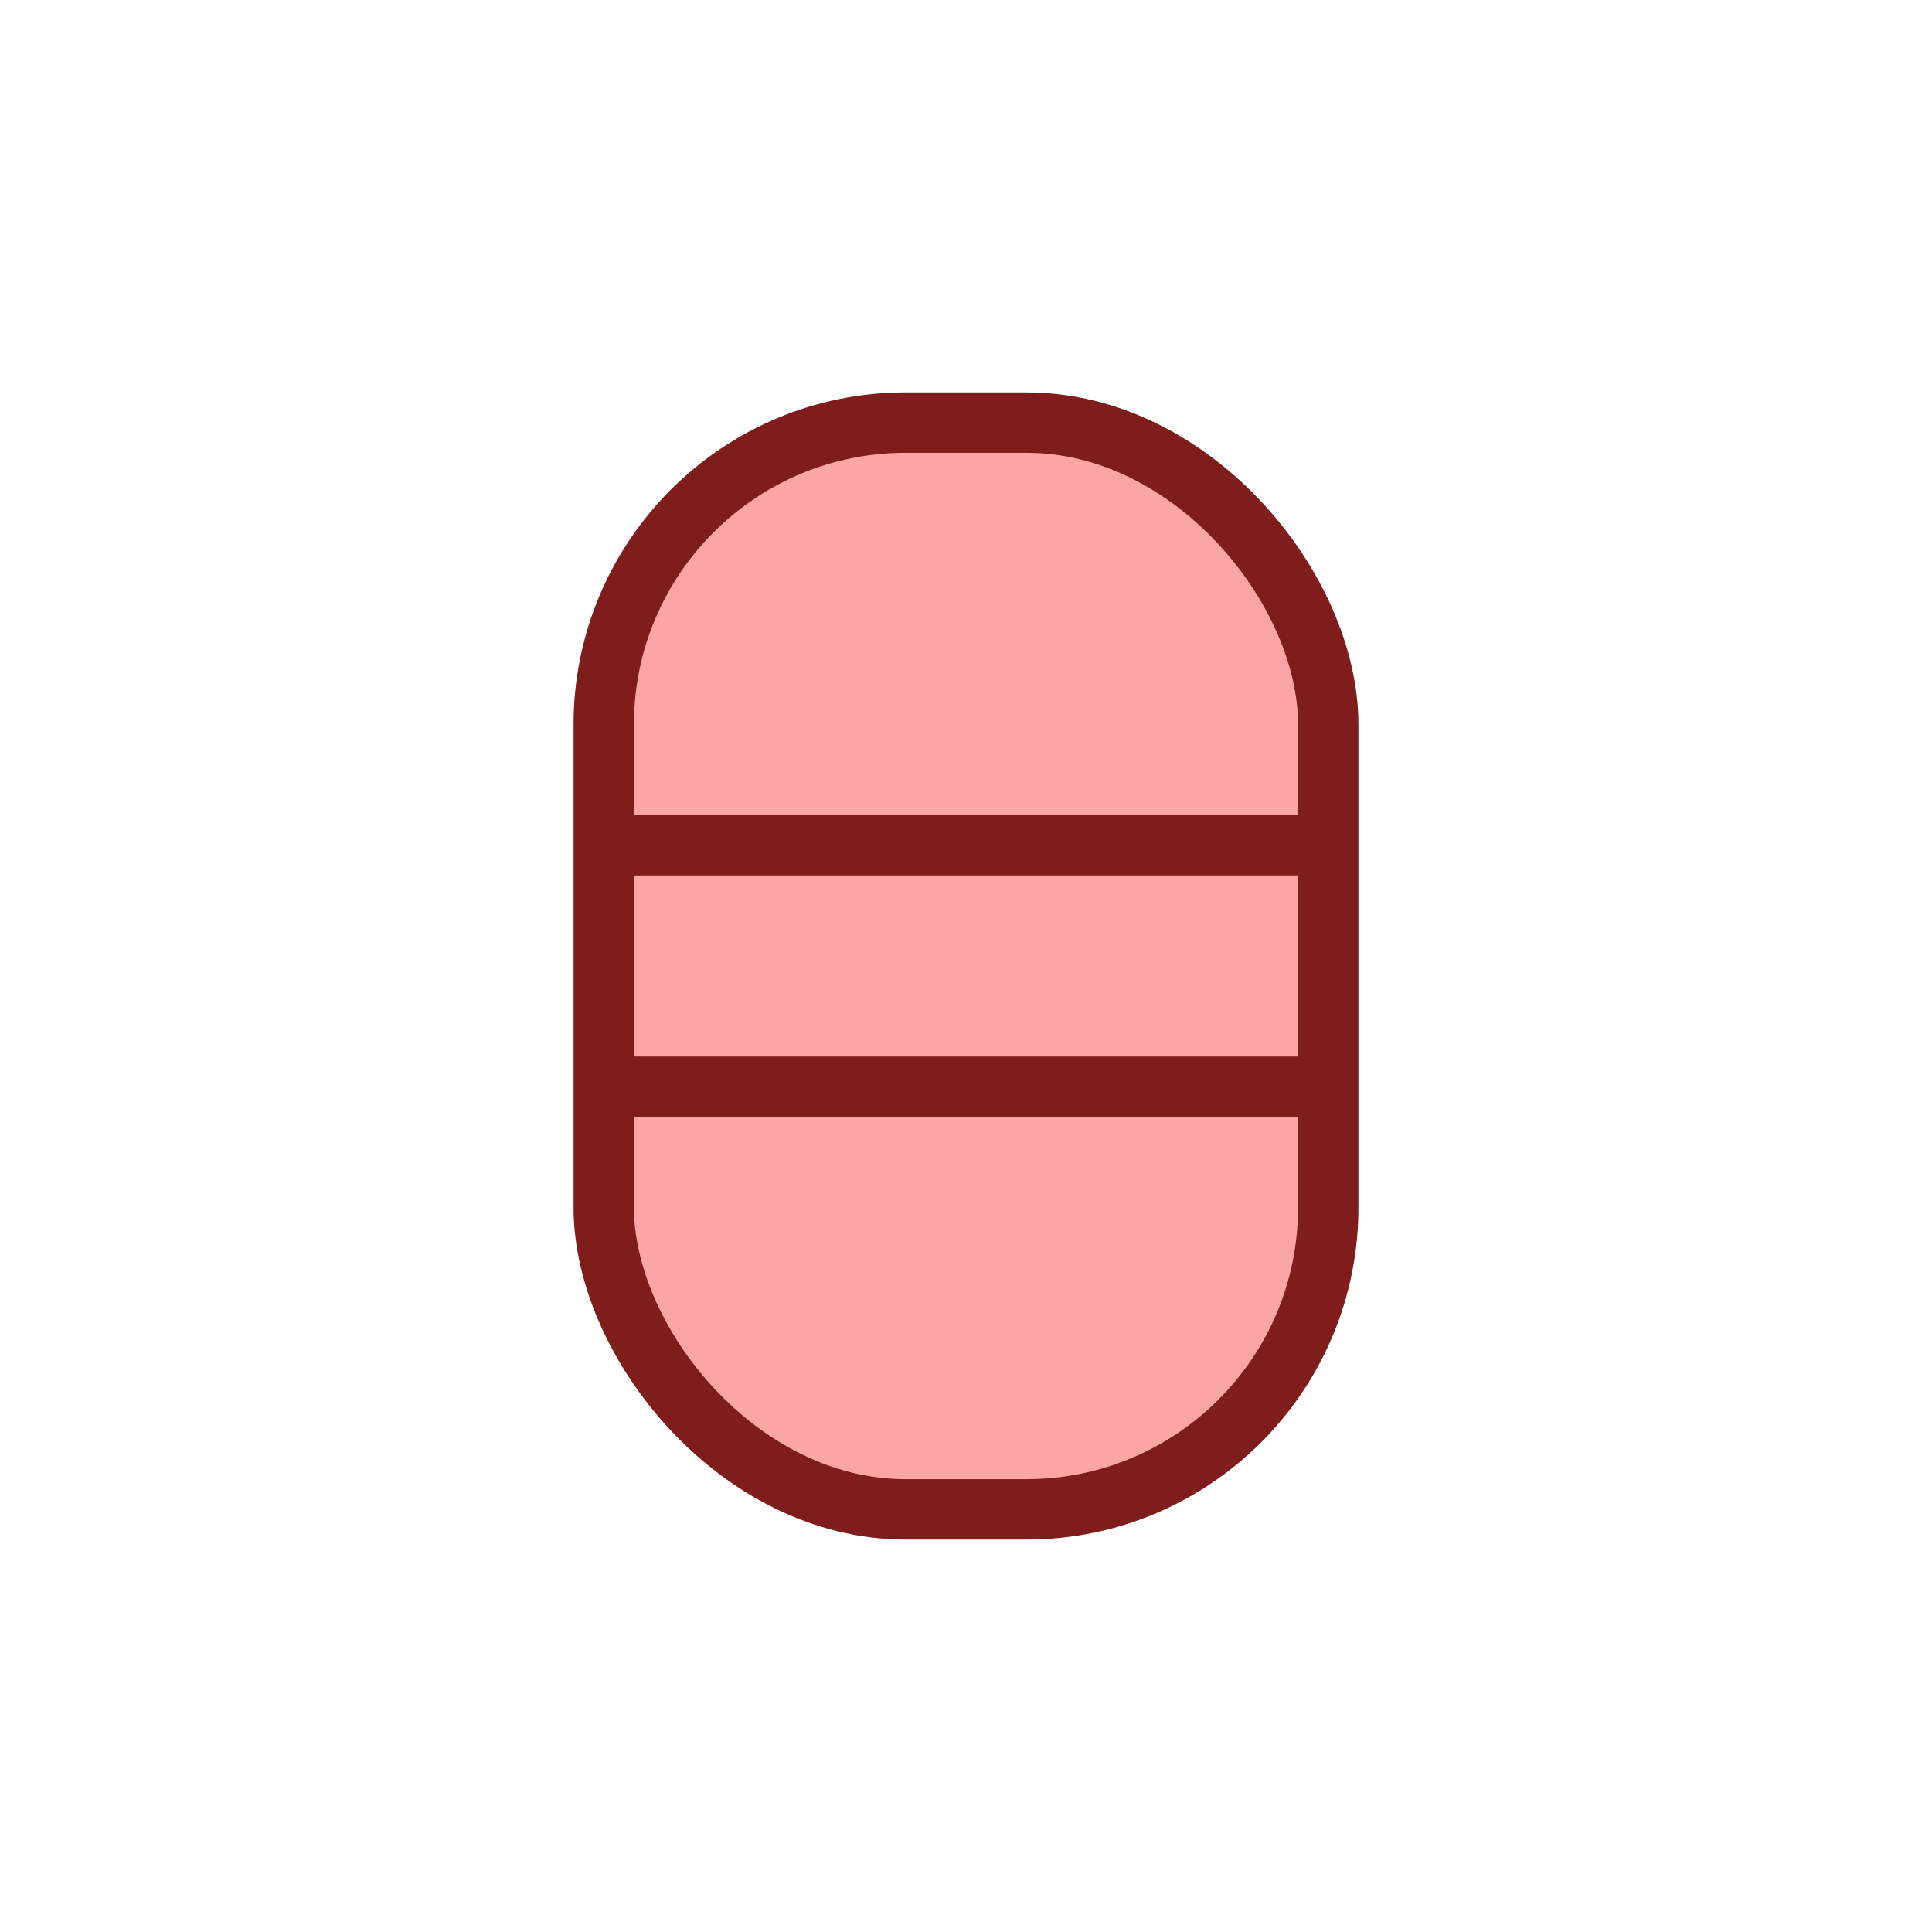 <svg xmlns="http://www.w3.org/2000/svg" viewBox="0 0 64 64" fill="none"><rect x="20" y="14" width="24" height="36" rx="10" fill="#fca5a5" stroke="#7f1d1d" stroke-width="2"/><path stroke="#7f1d1d" stroke-width="2" d="M20 28h24M20 36h24"/></svg>